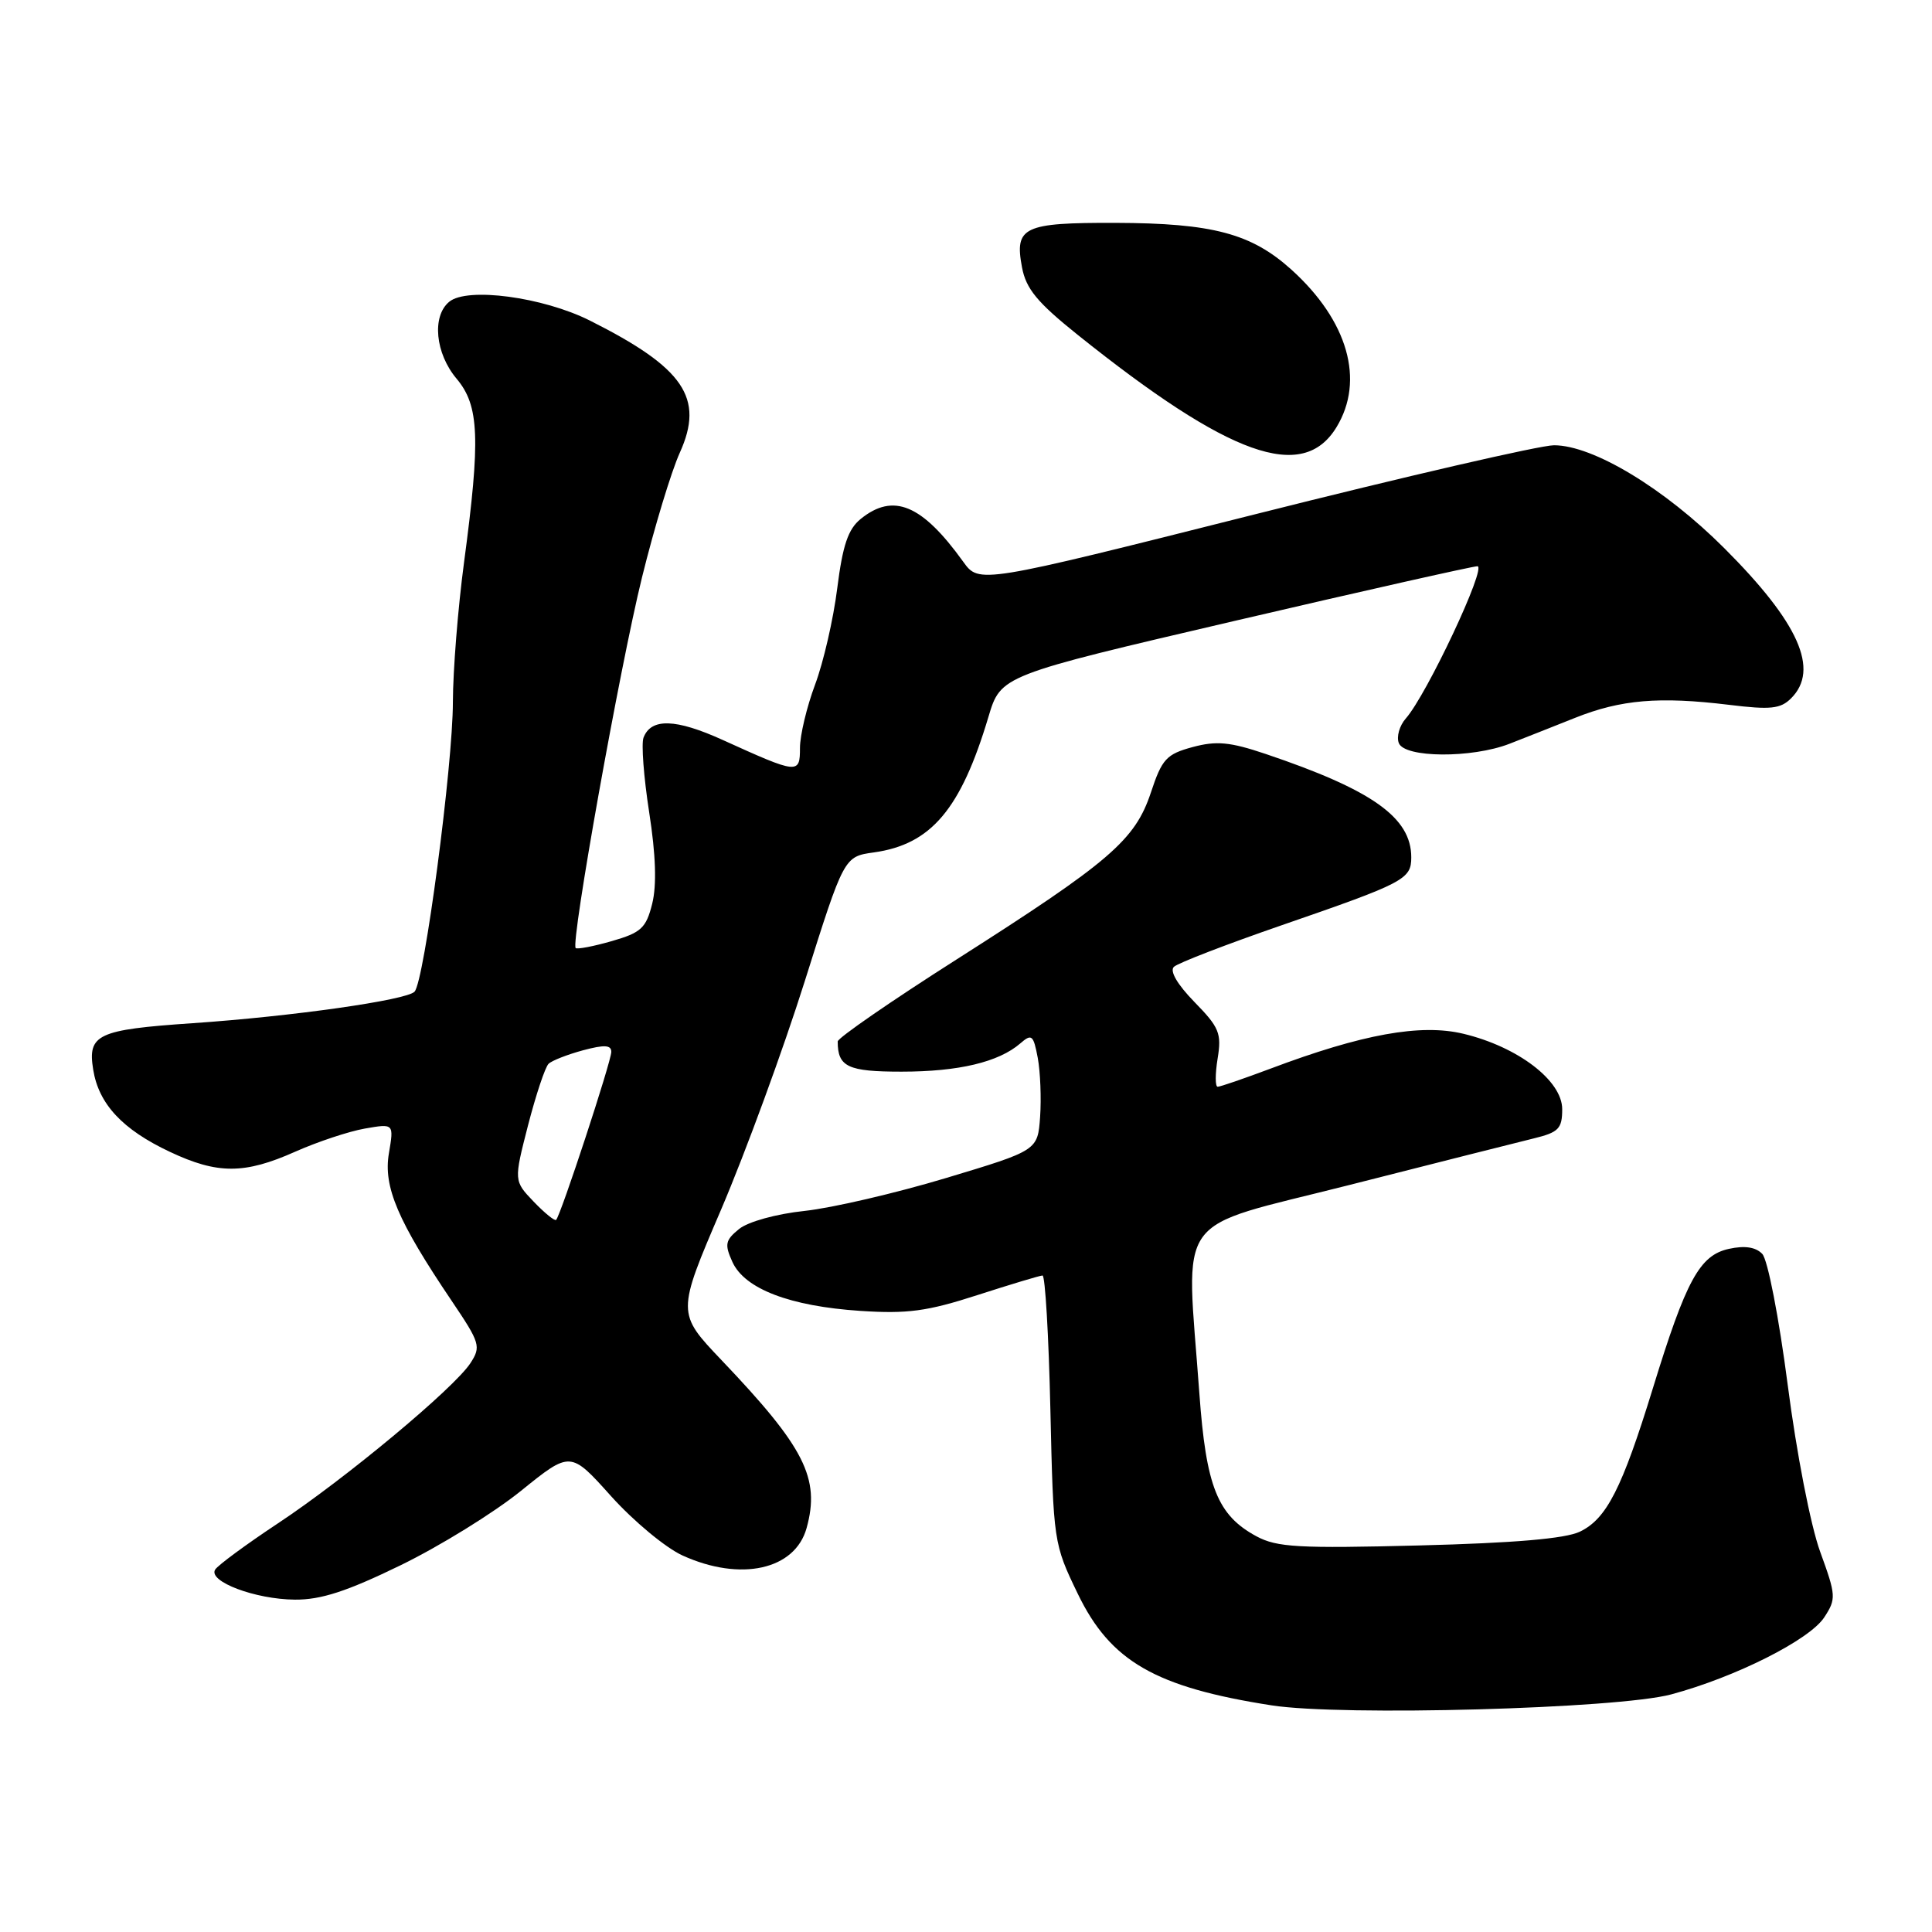 <?xml version="1.0" encoding="UTF-8" standalone="no"?>
<!DOCTYPE svg PUBLIC "-//W3C//DTD SVG 1.1//EN" "http://www.w3.org/Graphics/SVG/1.1/DTD/svg11.dtd" >
<svg xmlns="http://www.w3.org/2000/svg" xmlns:xlink="http://www.w3.org/1999/xlink" version="1.1" viewBox="0 0 256 256">
 <g >
 <path fill="currentColor"
d=" M 221.43 224.52 C 229.94 222.24 239.76 217.30 241.72 214.31 C 243.32 211.86 243.30 211.43 241.18 205.61 C 239.92 202.16 238.05 192.55 236.88 183.50 C 235.72 174.57 234.23 166.90 233.51 166.15 C 232.64 165.24 231.19 165.02 229.09 165.48 C 225.21 166.33 223.42 169.61 219.00 184.00 C 214.92 197.25 212.88 201.26 209.33 202.96 C 207.40 203.88 200.64 204.46 188.06 204.78 C 172.08 205.19 169.21 205.03 166.49 203.57 C 161.32 200.78 159.81 197.00 158.92 184.61 C 157.16 160.27 155.19 163.01 178.75 157.03 C 190.16 154.13 201.19 151.34 203.25 150.84 C 206.53 150.04 207.00 149.55 207.00 146.97 C 207.00 143.19 201.13 138.71 193.91 136.98 C 188.25 135.62 180.50 137.02 168.32 141.61 C 164.82 142.92 161.68 144.00 161.35 144.00 C 161.01 144.00 161.01 142.32 161.34 140.27 C 161.89 136.93 161.56 136.13 158.27 132.77 C 156.00 130.44 154.96 128.66 155.55 128.11 C 156.07 127.61 162.48 125.14 169.80 122.61 C 186.11 116.98 187.00 116.51 187.00 113.60 C 187.00 108.33 181.84 104.67 167.70 99.90 C 162.98 98.31 161.19 98.14 158.03 98.99 C 154.56 99.93 153.97 100.56 152.50 105.01 C 150.40 111.33 147.07 114.19 126.80 127.10 C 118.11 132.63 111.00 137.54 111.00 138.00 C 111.00 141.37 112.34 142.00 119.46 142.00 C 127.01 142.00 132.32 140.74 135.19 138.26 C 136.71 136.94 136.93 137.12 137.51 140.18 C 137.85 142.03 137.99 145.55 137.82 147.99 C 137.50 152.44 137.50 152.44 125.37 156.09 C 118.69 158.10 110.26 160.06 106.63 160.45 C 102.85 160.85 99.13 161.88 97.93 162.85 C 96.10 164.34 95.99 164.88 97.05 167.22 C 98.68 170.79 104.67 173.08 114.00 173.70 C 120.23 174.11 122.85 173.76 129.50 171.61 C 133.90 170.19 137.79 169.02 138.14 169.01 C 138.49 169.01 138.96 176.99 139.18 186.75 C 139.58 204.34 139.61 204.56 142.81 211.18 C 147.14 220.15 153.10 223.57 168.50 225.97 C 177.81 227.42 214.32 226.42 221.43 224.52 Z  M 53.07 207.41 C 58.25 204.89 65.44 200.45 69.04 197.54 C 75.59 192.25 75.59 192.25 80.98 198.26 C 83.95 201.56 88.21 205.10 90.44 206.11 C 98.14 209.61 105.35 208.01 106.88 202.47 C 108.70 195.88 106.63 191.79 95.63 180.25 C 89.67 173.99 89.67 173.99 95.56 160.25 C 98.79 152.69 103.78 139.07 106.64 130.00 C 111.84 113.50 111.84 113.50 115.79 112.95 C 123.38 111.89 127.31 107.24 130.97 95.00 C 132.61 89.50 132.61 89.50 163.56 82.28 C 180.58 78.31 195.07 75.05 195.76 75.03 C 197.07 75.00 189.05 92.07 186.27 95.21 C 185.44 96.15 185.02 97.62 185.35 98.46 C 186.10 100.43 195.01 100.49 200.00 98.56 C 201.93 97.81 205.85 96.26 208.73 95.11 C 214.78 92.70 219.85 92.27 229.08 93.39 C 234.61 94.07 235.93 93.93 237.33 92.53 C 241.13 88.73 238.37 82.53 228.48 72.64 C 220.56 64.72 211.10 59.00 205.91 59.00 C 204.09 59.00 186.20 63.13 166.17 68.18 C 129.74 77.36 129.74 77.36 127.63 74.43 C 122.17 66.84 118.37 65.26 114.05 68.76 C 112.38 70.11 111.66 72.24 110.94 77.94 C 110.43 82.02 109.11 87.77 108.00 90.72 C 106.90 93.66 106.00 97.44 106.00 99.10 C 106.00 102.61 105.75 102.58 95.79 98.06 C 89.54 95.22 86.27 95.12 85.27 97.74 C 84.96 98.54 85.30 103.00 86.02 107.64 C 86.90 113.29 87.03 117.29 86.42 119.75 C 85.61 122.98 84.96 123.58 81.07 124.70 C 78.64 125.40 76.48 125.81 76.28 125.62 C 75.60 124.93 82.13 88.42 85.07 76.50 C 86.70 69.90 88.95 62.47 90.08 59.98 C 93.36 52.73 90.64 48.74 78.15 42.47 C 71.92 39.35 61.89 38.01 59.52 39.99 C 57.20 41.91 57.68 46.83 60.50 50.18 C 63.51 53.75 63.68 58.11 61.49 74.50 C 60.68 80.55 60.02 88.88 60.01 93.00 C 60.01 101.40 56.23 130.01 54.93 131.40 C 53.89 132.52 38.72 134.68 25.50 135.58 C 12.90 136.44 11.59 137.06 12.35 141.74 C 13.08 146.29 16.23 149.67 22.50 152.62 C 28.83 155.61 32.40 155.60 39.13 152.60 C 42.08 151.29 46.23 149.91 48.35 149.54 C 52.20 148.87 52.20 148.87 51.53 152.83 C 50.78 157.26 52.70 161.78 59.87 172.40 C 63.62 177.96 63.76 178.43 62.33 180.63 C 60.12 183.99 45.76 195.94 36.83 201.85 C 32.62 204.64 28.87 207.40 28.51 207.98 C 27.54 209.55 33.82 211.92 39.07 211.96 C 42.52 211.99 45.96 210.87 53.07 207.41 Z  M 177.09 56.61 C 180.87 50.41 178.61 42.50 171.13 35.74 C 165.82 30.94 160.68 29.57 147.80 29.53 C 135.60 29.50 134.41 30.06 135.42 35.42 C 135.95 38.27 137.44 40.07 142.79 44.36 C 162.94 60.49 172.62 63.95 177.09 56.61 Z  M 70.72 159.23 C 68.08 156.47 68.08 156.47 69.97 149.10 C 71.02 145.05 72.24 141.38 72.69 140.96 C 73.13 140.53 75.19 139.73 77.25 139.17 C 80.09 138.41 81.00 138.46 81.00 139.38 C 81.00 140.64 74.30 161.03 73.69 161.64 C 73.51 161.83 72.17 160.74 70.72 159.23 Z "/>
</g>
</svg>